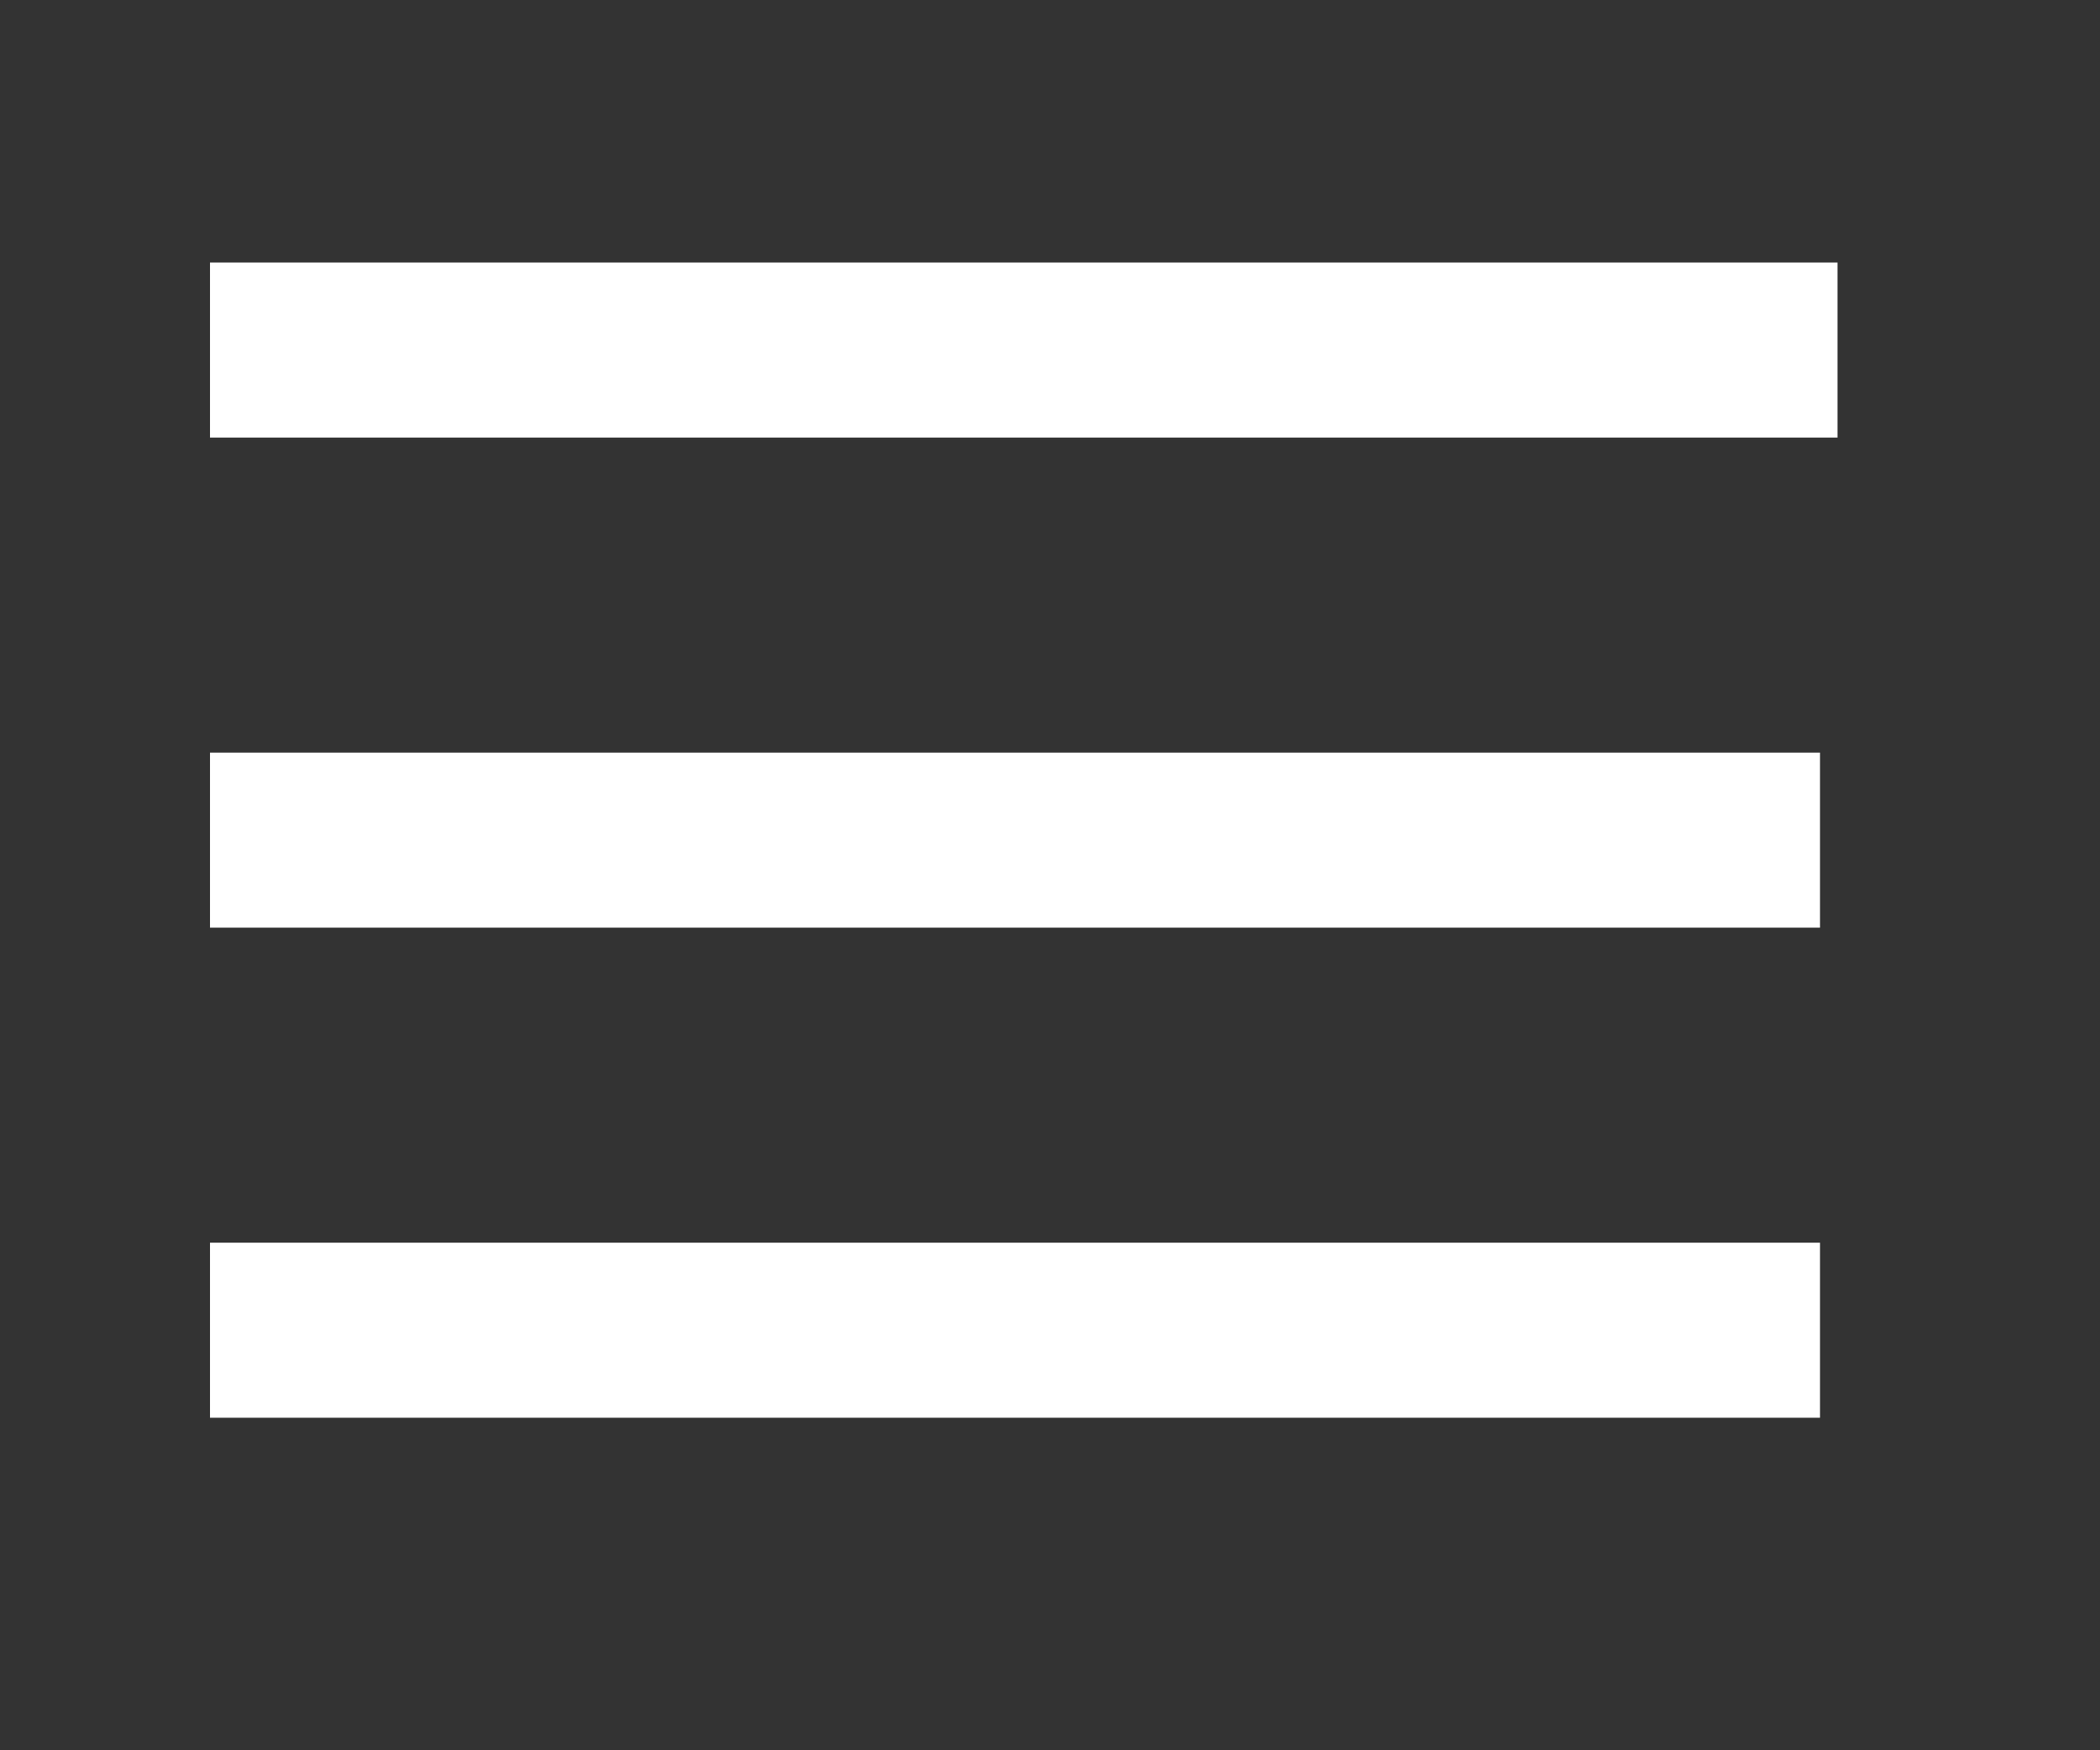 <svg width="30" height="25" viewBox="0 0 30 25" fill="none" xmlns="http://www.w3.org/2000/svg">
<rect x="0" y="0" width="30" height="25" fill="#333333" stroke="none"/>
<path d="M3 5L15 5L26.25 5" stroke="white" stroke-width="2.5"/>
<path d="M3 12H26" stroke="white" stroke-width="2.5"/>
<path d="M3 19H26" stroke="white" stroke-width="2.5"/>
</svg>
